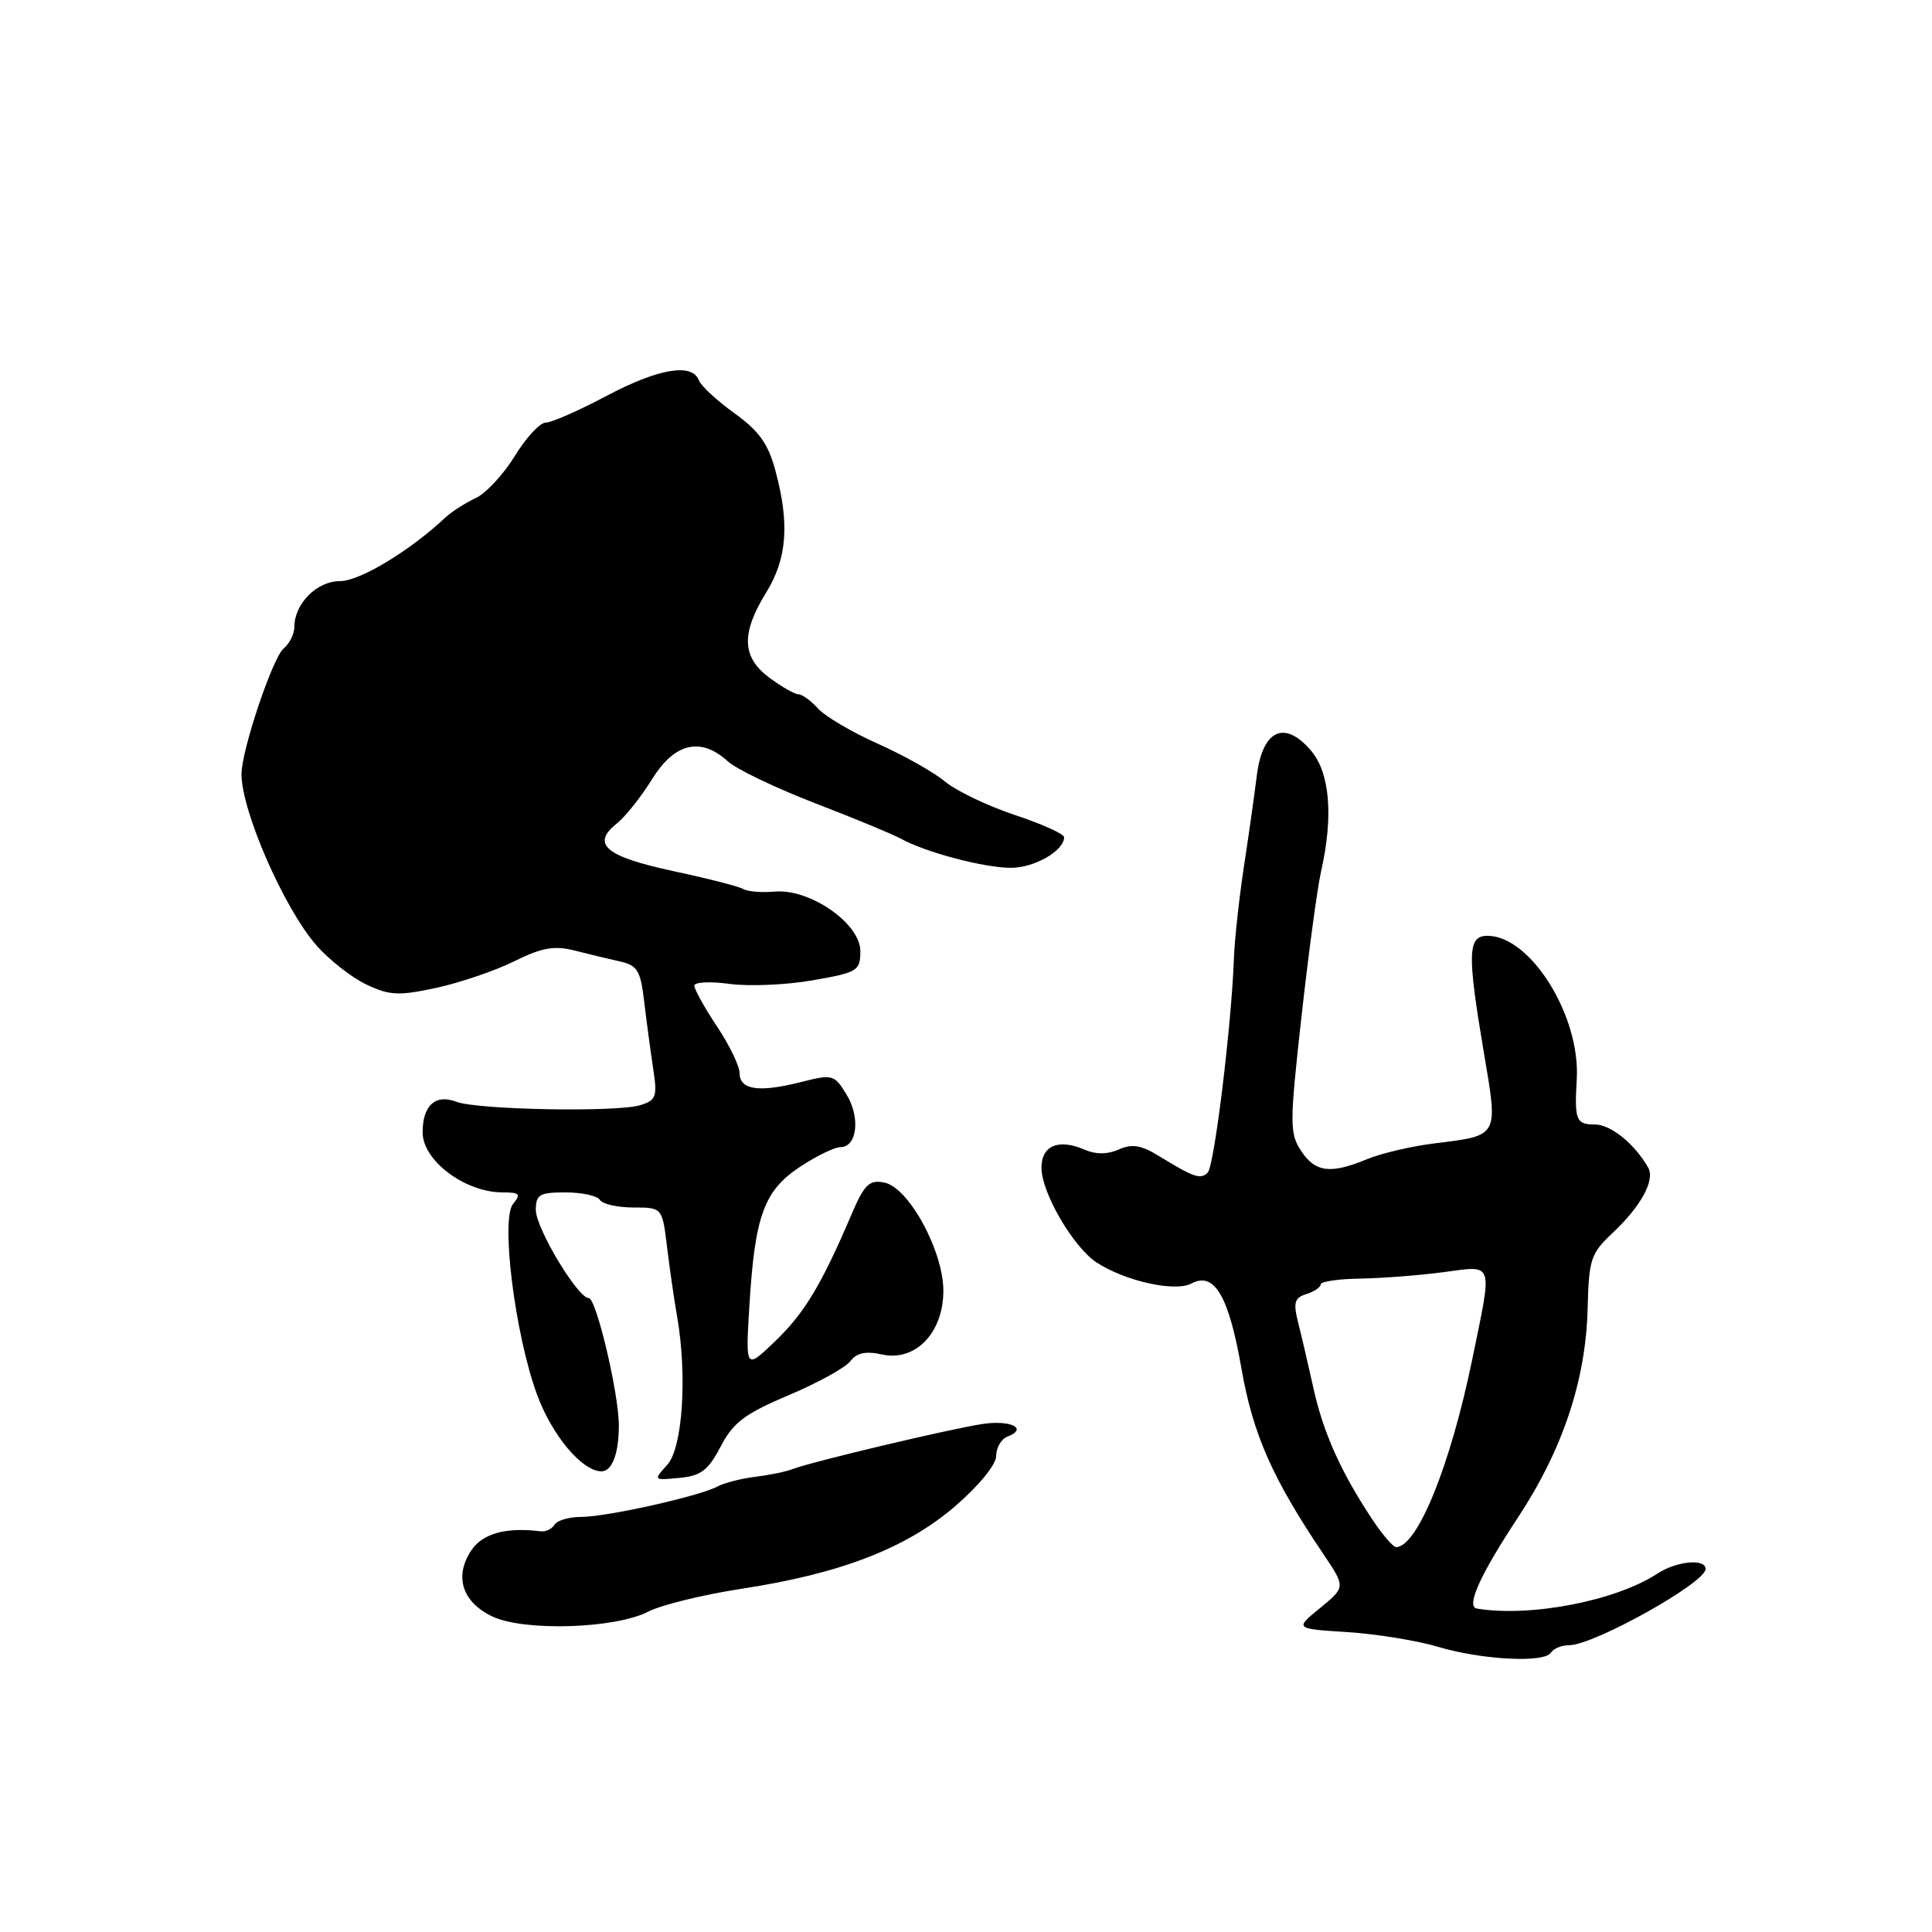 <?xml version="1.0" encoding="UTF-8" standalone="no"?>
<!DOCTYPE svg PUBLIC "-//W3C//DTD SVG 1.1//EN" "http://www.w3.org/Graphics/SVG/1.1/DTD/svg11.dtd" >
<svg xmlns="http://www.w3.org/2000/svg" xmlns:xlink="http://www.w3.org/1999/xlink" version="1.1" viewBox="0 0 256 256">
 <g >
 <path fill="currentColor"
d=" M 205.51 218.98 C 205.85 218.44 206.92 218.00 207.91 218.00 C 211.19 218.00 226.00 209.73 226.00 207.90 C 226.00 206.49 222.16 206.85 219.65 208.49 C 214.11 212.13 202.80 214.32 195.68 213.14 C 194.22 212.89 196.14 208.64 201.13 201.09 C 207.06 192.09 210.13 182.90 210.37 173.40 C 210.53 166.86 210.79 166.08 213.65 163.40 C 217.42 159.87 219.33 156.38 218.40 154.73 C 216.61 151.57 213.44 149.00 211.33 149.00 C 208.83 149.00 208.61 148.43 208.93 142.96 C 209.41 134.59 202.80 124.00 197.10 124.00 C 194.46 124.00 194.40 126.30 196.63 139.54 C 198.52 150.69 198.66 150.44 190.10 151.50 C 187.02 151.88 182.98 152.83 181.13 153.60 C 176.30 155.60 174.27 155.35 172.40 152.49 C 170.87 150.16 170.88 148.89 172.45 134.74 C 173.38 126.36 174.55 117.70 175.04 115.50 C 176.71 108.15 176.22 102.37 173.69 99.43 C 170.19 95.35 167.28 96.72 166.53 102.80 C 166.21 105.39 165.43 110.88 164.80 115.00 C 164.18 119.12 163.59 124.53 163.50 127.00 C 163.18 135.87 160.90 154.50 160.03 155.37 C 159.07 156.33 158.22 156.03 153.50 153.14 C 151.20 151.73 149.98 151.54 148.25 152.31 C 146.78 152.97 145.22 152.99 143.75 152.35 C 140.26 150.84 138.00 151.78 138.00 154.74 C 138.00 158.03 142.20 165.24 145.30 167.28 C 149.10 169.76 155.70 171.23 157.87 170.07 C 160.91 168.45 162.82 171.70 164.50 181.35 C 166.02 190.06 168.62 195.94 175.34 205.90 C 178.30 210.30 178.30 210.30 174.93 213.06 C 171.55 215.82 171.55 215.82 178.52 216.26 C 182.36 216.51 187.75 217.38 190.50 218.20 C 196.37 219.95 204.65 220.38 205.51 218.98 Z  M 85.92 213.54 C 87.63 212.66 93.18 211.30 98.26 210.52 C 111.40 208.52 120.13 205.13 126.60 199.55 C 129.73 196.84 132.00 194.06 132.00 192.91 C 132.00 191.83 132.67 190.68 133.49 190.36 C 136.26 189.30 133.99 188.13 130.23 188.68 C 126.10 189.28 107.36 193.73 105.00 194.67 C 104.17 195.00 101.97 195.45 100.10 195.68 C 98.24 195.90 95.96 196.49 95.04 196.98 C 92.63 198.27 80.37 201.00 77.00 201.00 C 75.41 201.00 73.83 201.46 73.48 202.03 C 73.13 202.59 72.32 202.99 71.67 202.91 C 67.01 202.33 63.92 203.19 62.41 205.49 C 60.17 208.92 61.25 212.28 65.22 214.18 C 69.40 216.19 81.52 215.82 85.92 213.54 Z  M 95.50 191.66 C 97.16 188.48 98.69 187.33 104.50 184.87 C 108.35 183.25 112.03 181.22 112.68 180.36 C 113.52 179.25 114.72 179.00 116.90 179.48 C 121.30 180.44 125.00 176.59 125.00 171.05 C 125.00 165.74 120.40 157.31 117.16 156.69 C 115.18 156.31 114.53 156.94 112.85 160.87 C 108.84 170.26 106.61 173.97 102.74 177.69 C 98.78 181.50 98.78 181.50 99.30 173.00 C 100.02 161.10 101.23 157.78 105.99 154.62 C 108.17 153.18 110.59 152.00 111.36 152.00 C 113.57 152.00 114.03 148.09 112.18 145.05 C 110.54 142.36 110.36 142.31 106.00 143.41 C 100.52 144.79 98.00 144.40 98.00 142.18 C 97.99 141.25 96.65 138.47 95.00 136.00 C 93.35 133.53 92.01 131.10 92.00 130.61 C 92.00 130.13 94.09 130.02 96.66 130.37 C 99.22 130.72 104.17 130.51 107.66 129.90 C 113.65 128.86 114.00 128.64 114.00 126.03 C 114.00 122.37 107.33 117.73 102.65 118.14 C 100.90 118.29 99.03 118.14 98.49 117.80 C 97.94 117.47 93.74 116.39 89.14 115.41 C 80.23 113.49 78.29 111.85 81.73 109.12 C 82.85 108.23 84.95 105.59 86.40 103.25 C 89.38 98.43 92.85 97.61 96.44 100.88 C 97.57 101.92 102.78 104.41 108.00 106.43 C 113.22 108.44 118.34 110.56 119.37 111.13 C 122.59 112.92 130.35 114.98 133.92 114.99 C 137.07 115.00 141.00 112.74 141.00 110.93 C 141.00 110.51 138.06 109.18 134.47 107.99 C 130.87 106.79 126.71 104.80 125.22 103.56 C 123.72 102.31 119.71 100.06 116.30 98.54 C 112.89 97.02 109.34 94.93 108.40 93.89 C 107.46 92.85 106.29 92.00 105.80 92.00 C 105.32 92.00 103.59 91.02 101.96 89.81 C 98.29 87.10 98.17 83.95 101.53 78.50 C 104.29 74.01 104.64 69.43 102.76 62.41 C 101.80 58.81 100.59 57.11 97.32 54.76 C 95.01 53.10 92.88 51.13 92.59 50.37 C 91.70 48.06 87.20 48.83 80.29 52.50 C 76.67 54.42 73.07 56.00 72.31 56.00 C 71.55 56.00 69.70 57.99 68.21 60.43 C 66.72 62.86 64.38 65.38 63.00 66.02 C 61.62 66.66 59.83 67.81 59.00 68.59 C 54.26 73.03 47.67 77.00 45.05 77.00 C 41.97 77.00 39.00 80.00 39.00 83.10 C 39.00 84.01 38.36 85.29 37.58 85.93 C 36.12 87.15 32.00 99.43 32.00 102.58 C 32.00 107.49 37.66 120.40 41.94 125.28 C 43.63 127.20 46.60 129.53 48.54 130.45 C 51.61 131.91 52.82 131.97 57.79 130.90 C 60.93 130.22 65.58 128.64 68.13 127.38 C 71.80 125.56 73.44 125.27 76.13 125.95 C 77.98 126.42 80.69 127.07 82.15 127.40 C 84.46 127.91 84.88 128.61 85.36 132.74 C 85.67 135.36 86.21 139.35 86.55 141.61 C 87.12 145.31 86.95 145.79 84.84 146.44 C 81.73 147.40 63.28 147.06 60.47 145.99 C 57.70 144.93 56.00 146.47 56.00 150.05 C 56.00 153.79 61.62 158.00 66.61 158.00 C 68.85 158.00 69.06 158.23 67.99 159.51 C 66.32 161.53 68.24 176.85 71.16 184.79 C 73.13 190.16 77.07 194.88 79.64 194.96 C 81.09 195.01 82.00 192.67 82.00 188.87 C 82.00 184.67 79.01 172.00 78.01 172.00 C 76.56 172.00 71.00 162.74 71.00 160.33 C 71.00 158.28 71.48 158.00 74.94 158.00 C 77.11 158.00 79.16 158.45 79.50 159.00 C 79.84 159.55 81.83 160.00 83.93 160.00 C 87.75 160.00 87.75 160.00 88.39 165.25 C 88.74 168.14 89.34 172.30 89.73 174.50 C 91.08 182.32 90.45 191.85 88.42 194.09 C 86.55 196.15 86.56 196.16 90.02 195.83 C 92.89 195.56 93.84 194.83 95.50 191.66 Z  M 181.77 201.23 C 177.68 195.05 175.34 189.83 174.05 184.00 C 173.38 180.97 172.47 177.05 172.02 175.28 C 171.34 172.59 171.52 171.97 173.10 171.47 C 174.15 171.14 175.00 170.56 175.00 170.18 C 175.00 169.81 177.36 169.46 180.25 169.42 C 183.14 169.37 188.09 168.99 191.25 168.57 C 198.03 167.68 197.79 166.95 195.07 180.17 C 192.18 194.22 187.80 205.00 184.98 205.00 C 184.59 205.00 183.14 203.30 181.77 201.23 Z "/>
</g>
</svg>